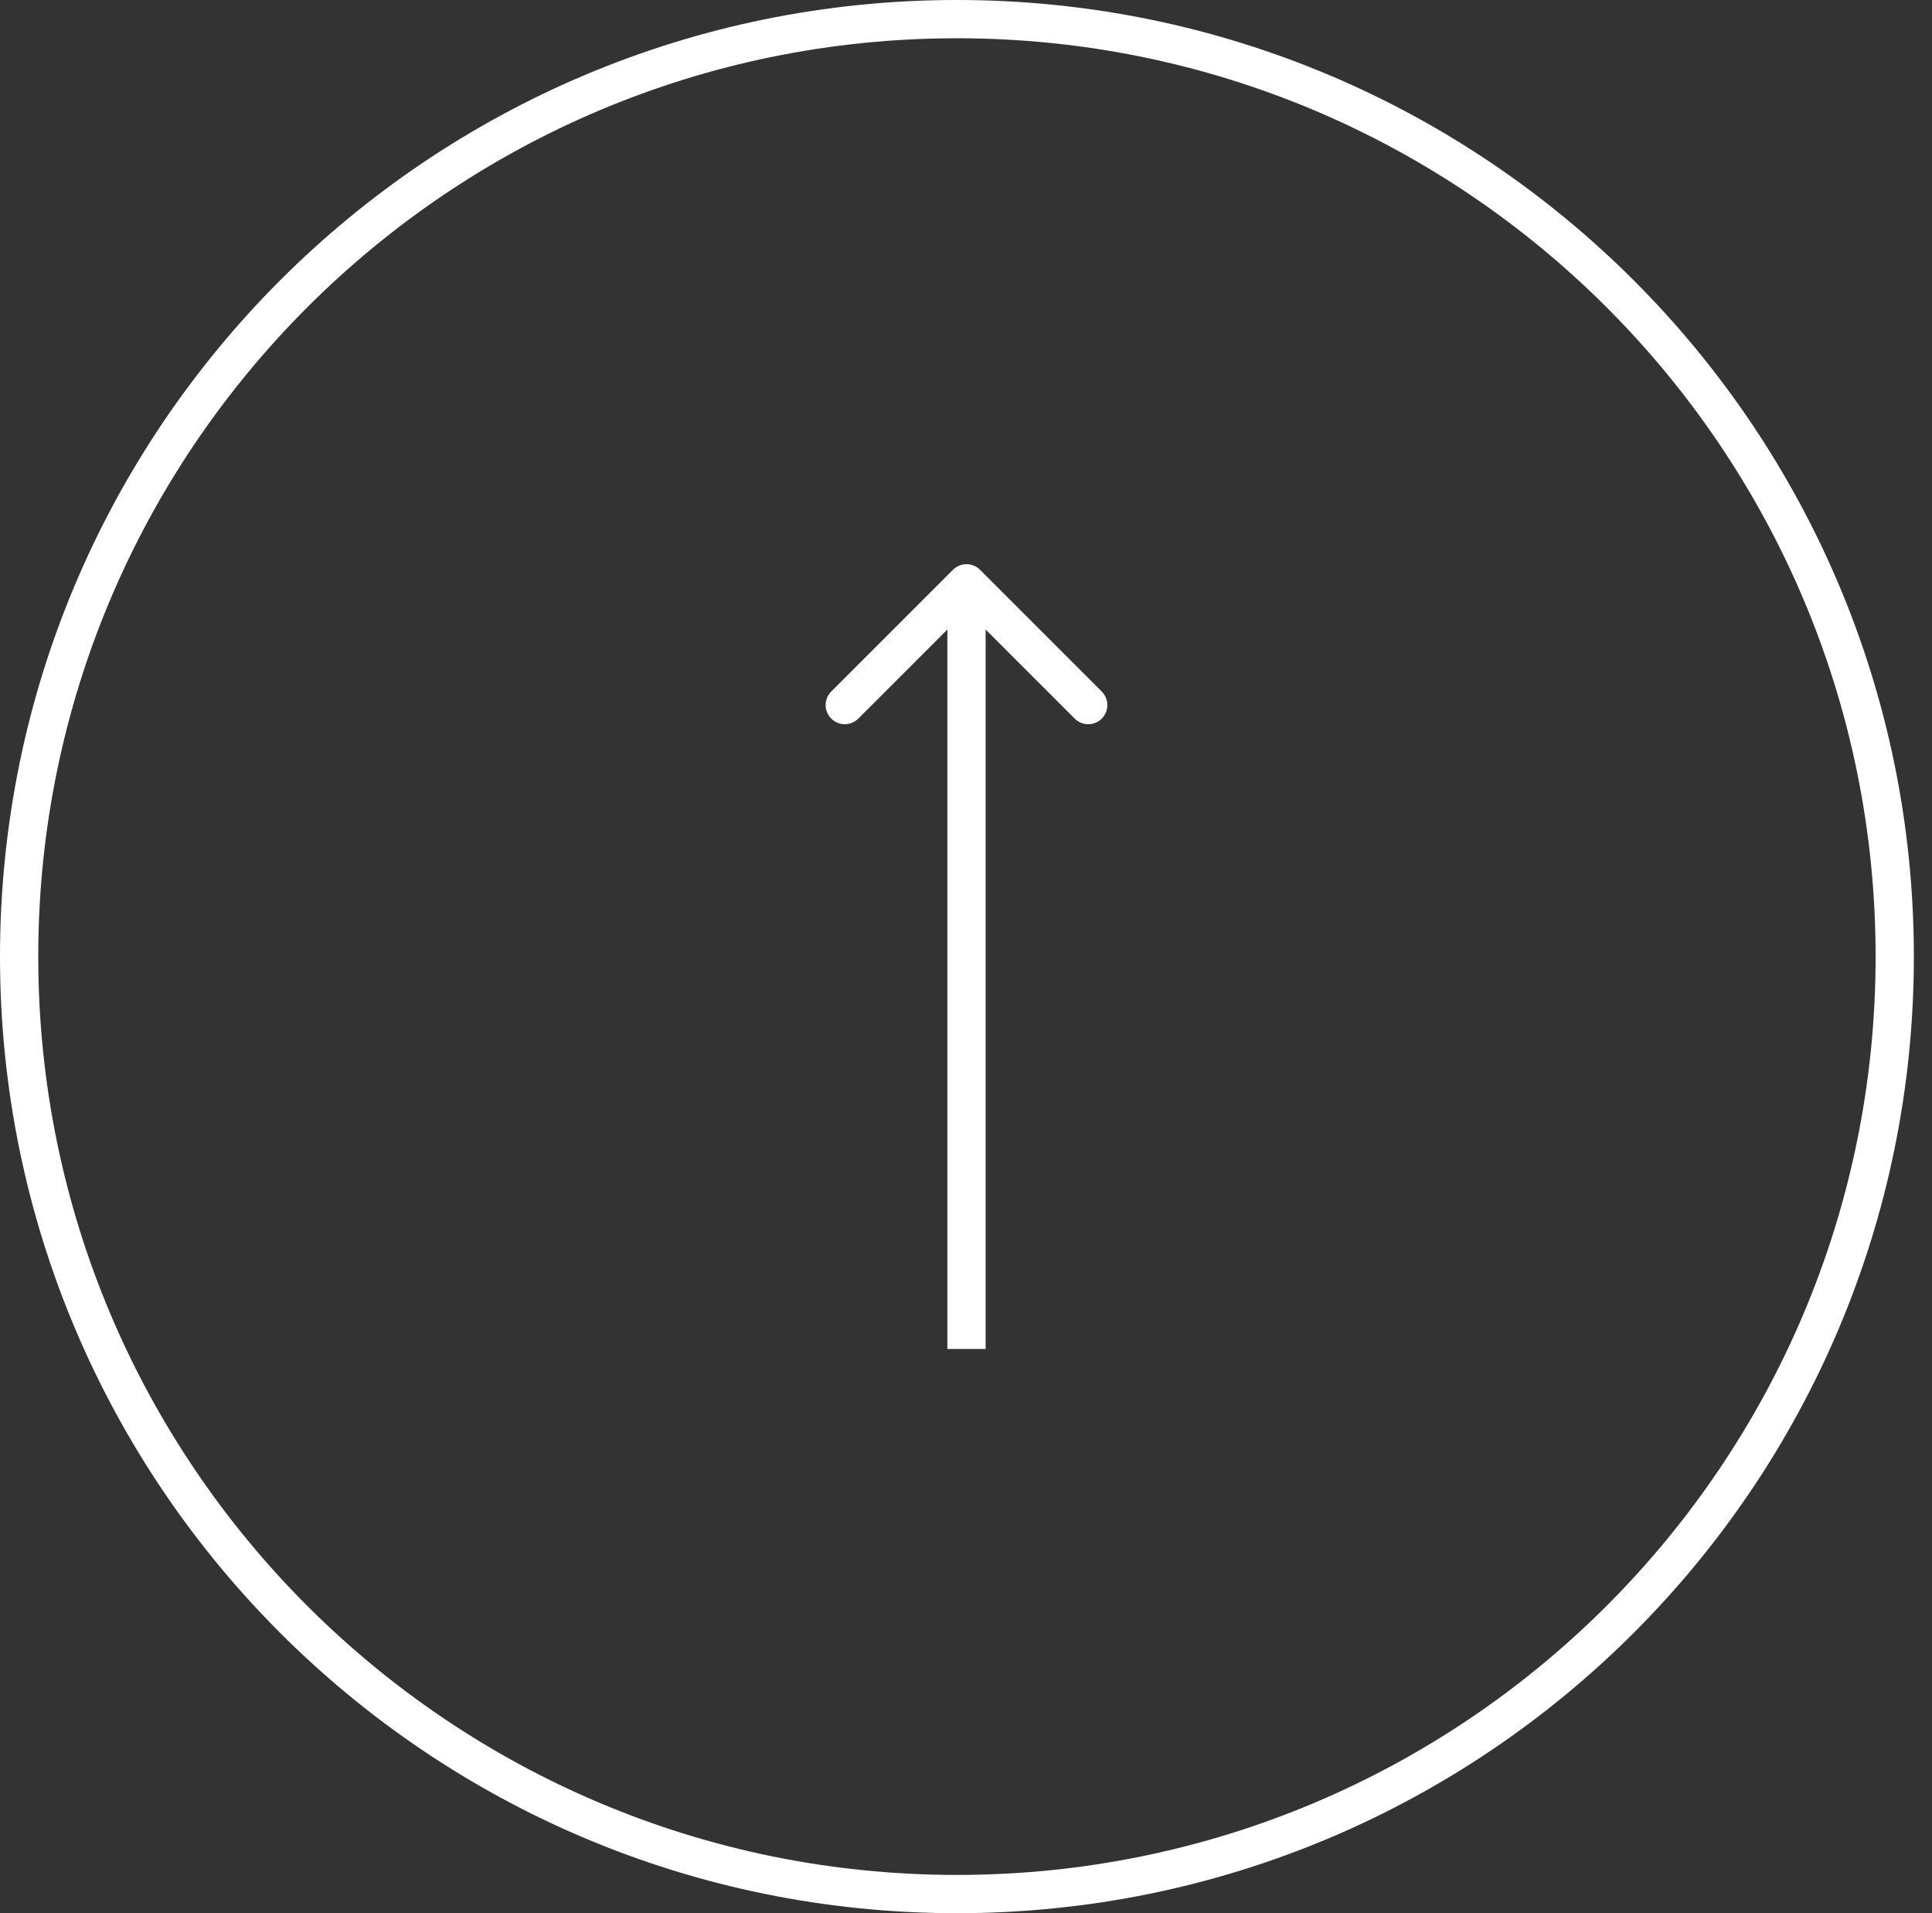 <svg width="101" height="100" viewBox="0 0 101 100" fill="none" xmlns="http://www.w3.org/2000/svg">
<rect x="0" y="0" width="101" height="100" fill="#333333" stroke="none"/>
<path d="M99.052 50C99.052 77.061 77.103 99 50.026 99C22.949 99 1 77.061 1 50C1 22.939 22.949 1 50.026 1C77.103 1 99.052 22.939 99.052 50Z" stroke="white" stroke-width="2"/>
<path d="M51.233 29.782C50.843 29.392 50.209 29.392 49.819 29.782L43.455 36.146C43.064 36.537 43.064 37.17 43.455 37.561C43.845 37.951 44.478 37.951 44.869 37.561L50.526 31.904L56.183 37.561C56.573 37.951 57.206 37.951 57.597 37.561C57.987 37.17 57.987 36.537 57.597 36.146L51.233 29.782ZM51.526 70.51L51.526 30.49H49.526L49.526 70.51H51.526Z" fill="white"/>
</svg>
